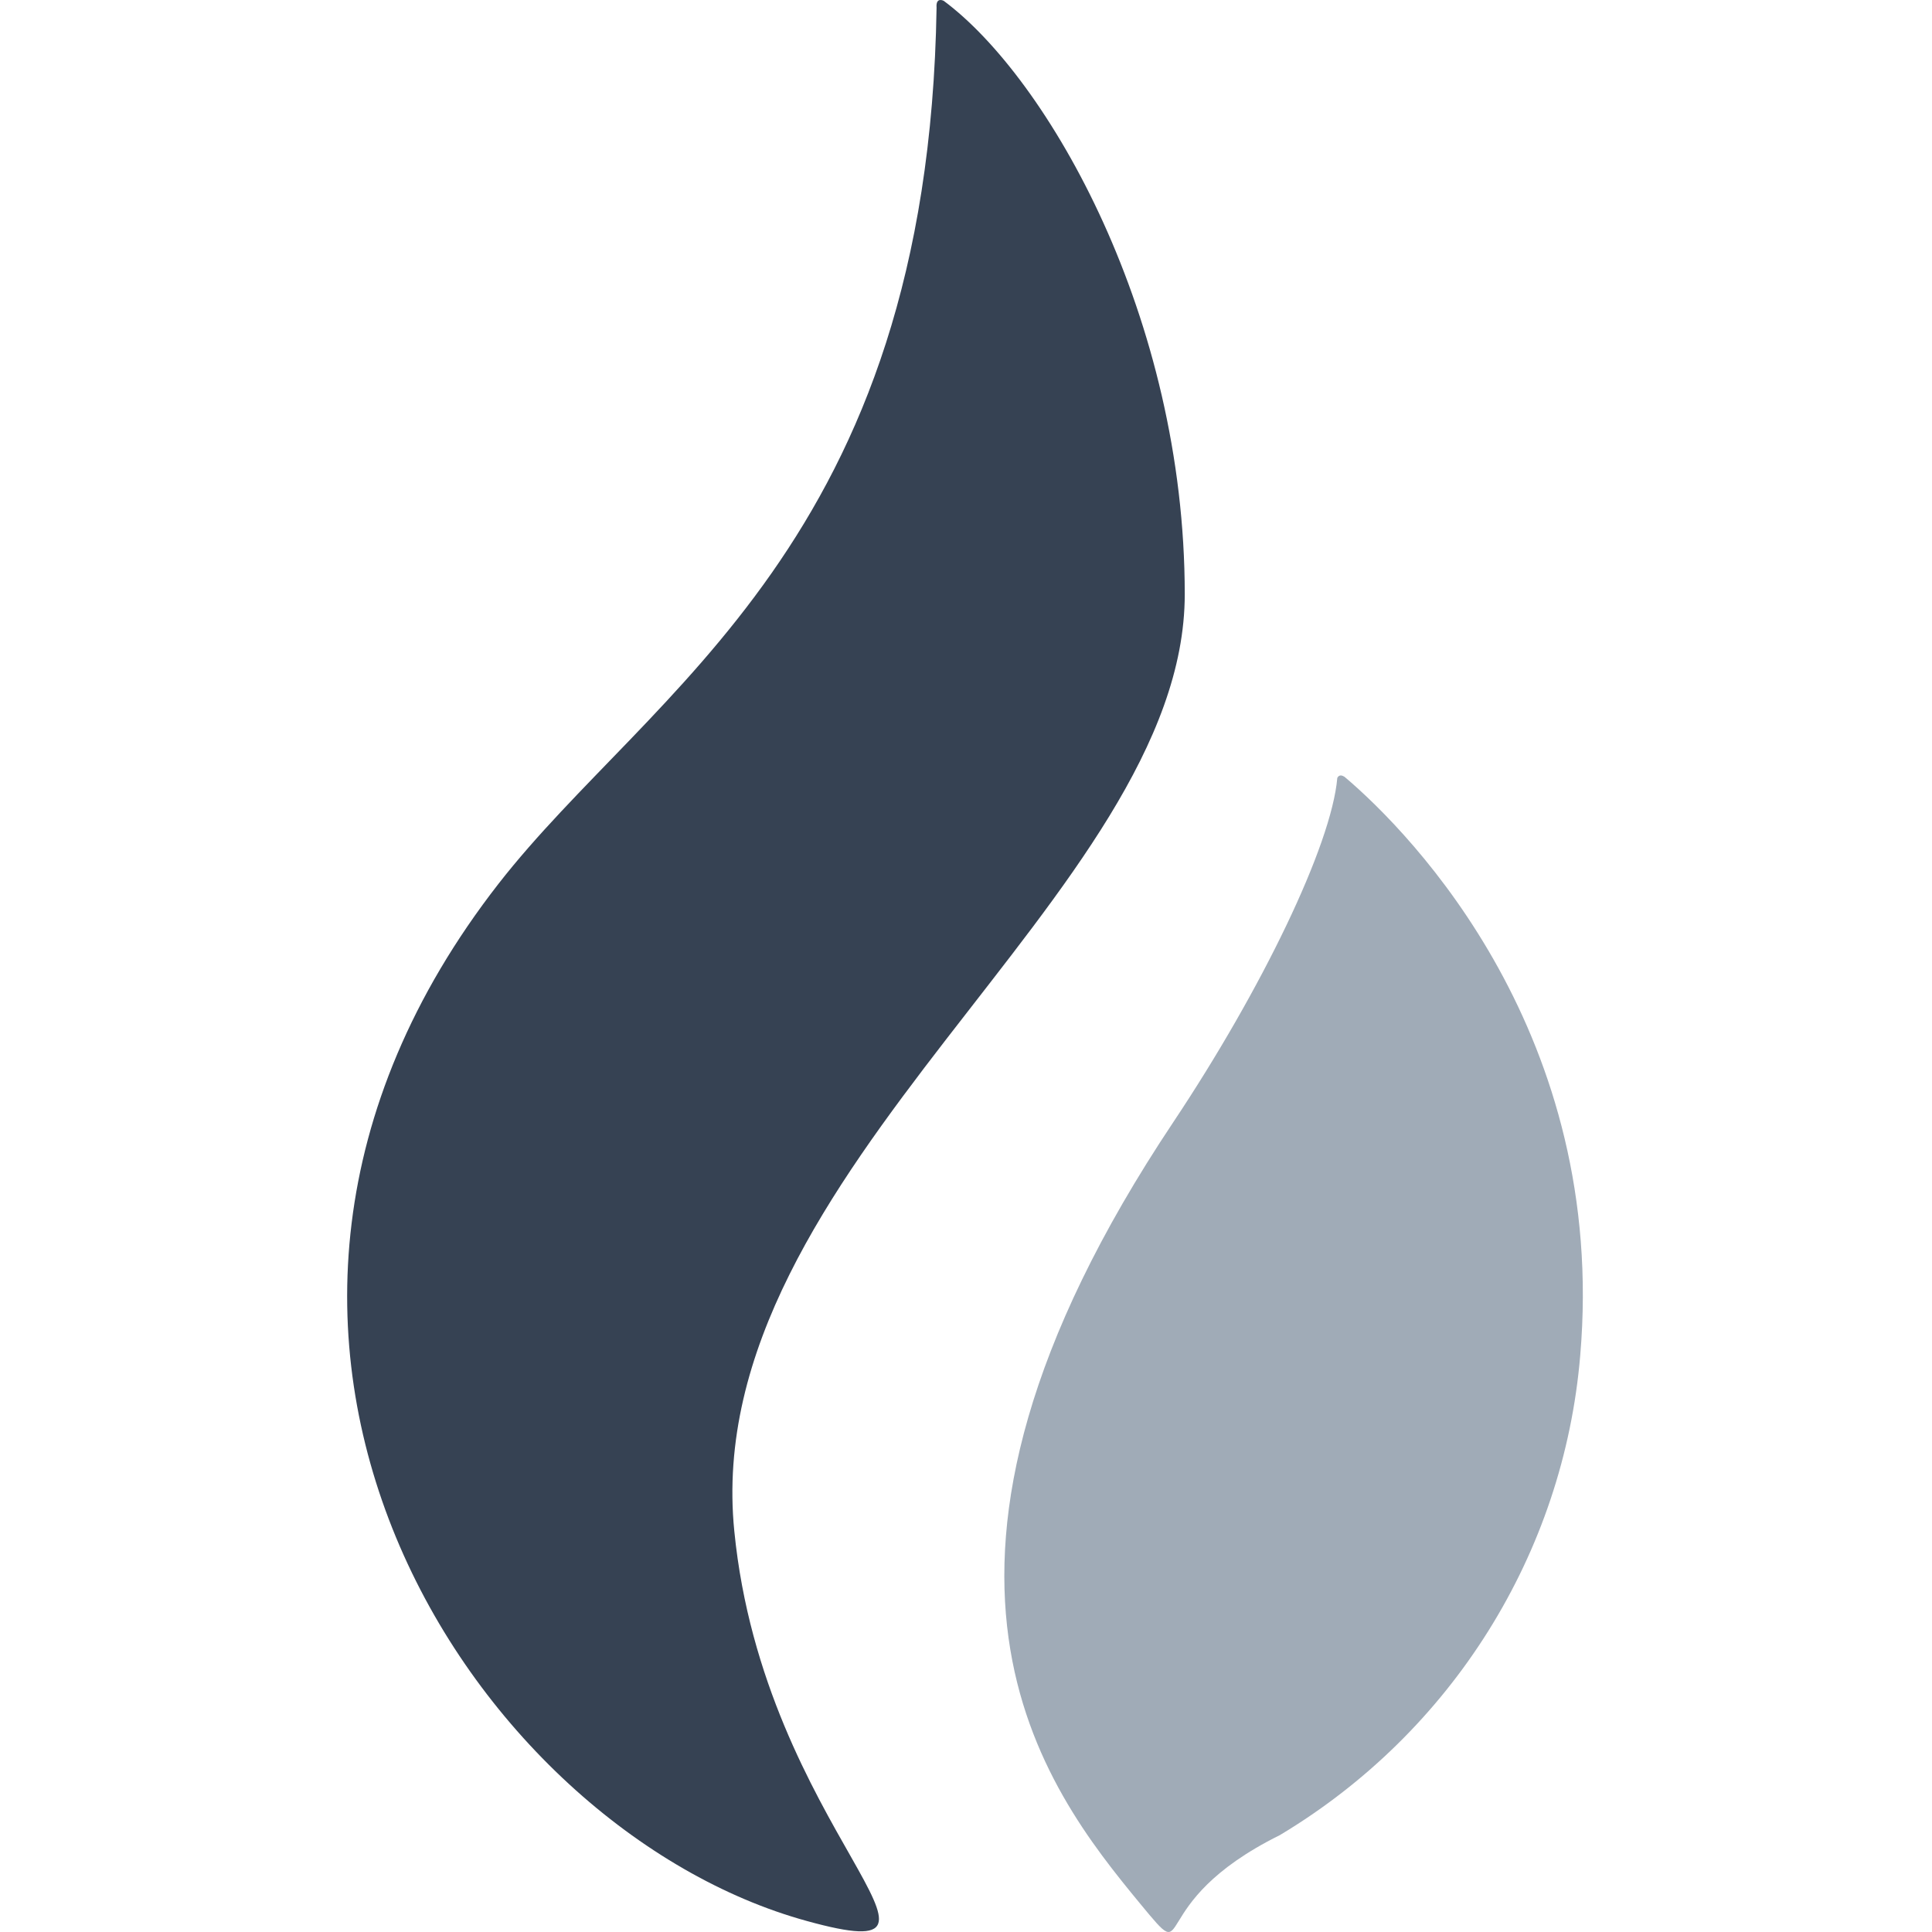 <svg width="128" height="128" viewBox="0 0 128 128" fill="none" xmlns="http://www.w3.org/2000/svg">
<path d="M78.493 39.375C78.493 21.01 69.433 5.19 62.525 0.056C62.525 0.056 61.991 -0.234 62.05 0.508C61.486 35.991 43.122 45.607 33.031 58.548C9.746 88.444 31.383 121.218 53.465 127.273C65.768 130.671 50.609 121.27 48.65 101.443C46.253 77.514 78.493 59.216 78.493 39.367V39.375Z" fill="#364253"/>
<path d="M89.074 51.462C88.926 51.373 88.726 51.299 88.6 51.536C88.214 56.003 83.598 65.545 77.744 74.331C57.88 104.085 69.196 118.435 75.562 126.152C79.258 130.619 75.562 126.152 84.793 121.582C96.198 114.748 103.595 102.927 104.694 89.801C106.504 68.654 93.653 55.328 89.074 51.462Z" fill="#A0ABB7"/>
</svg>
